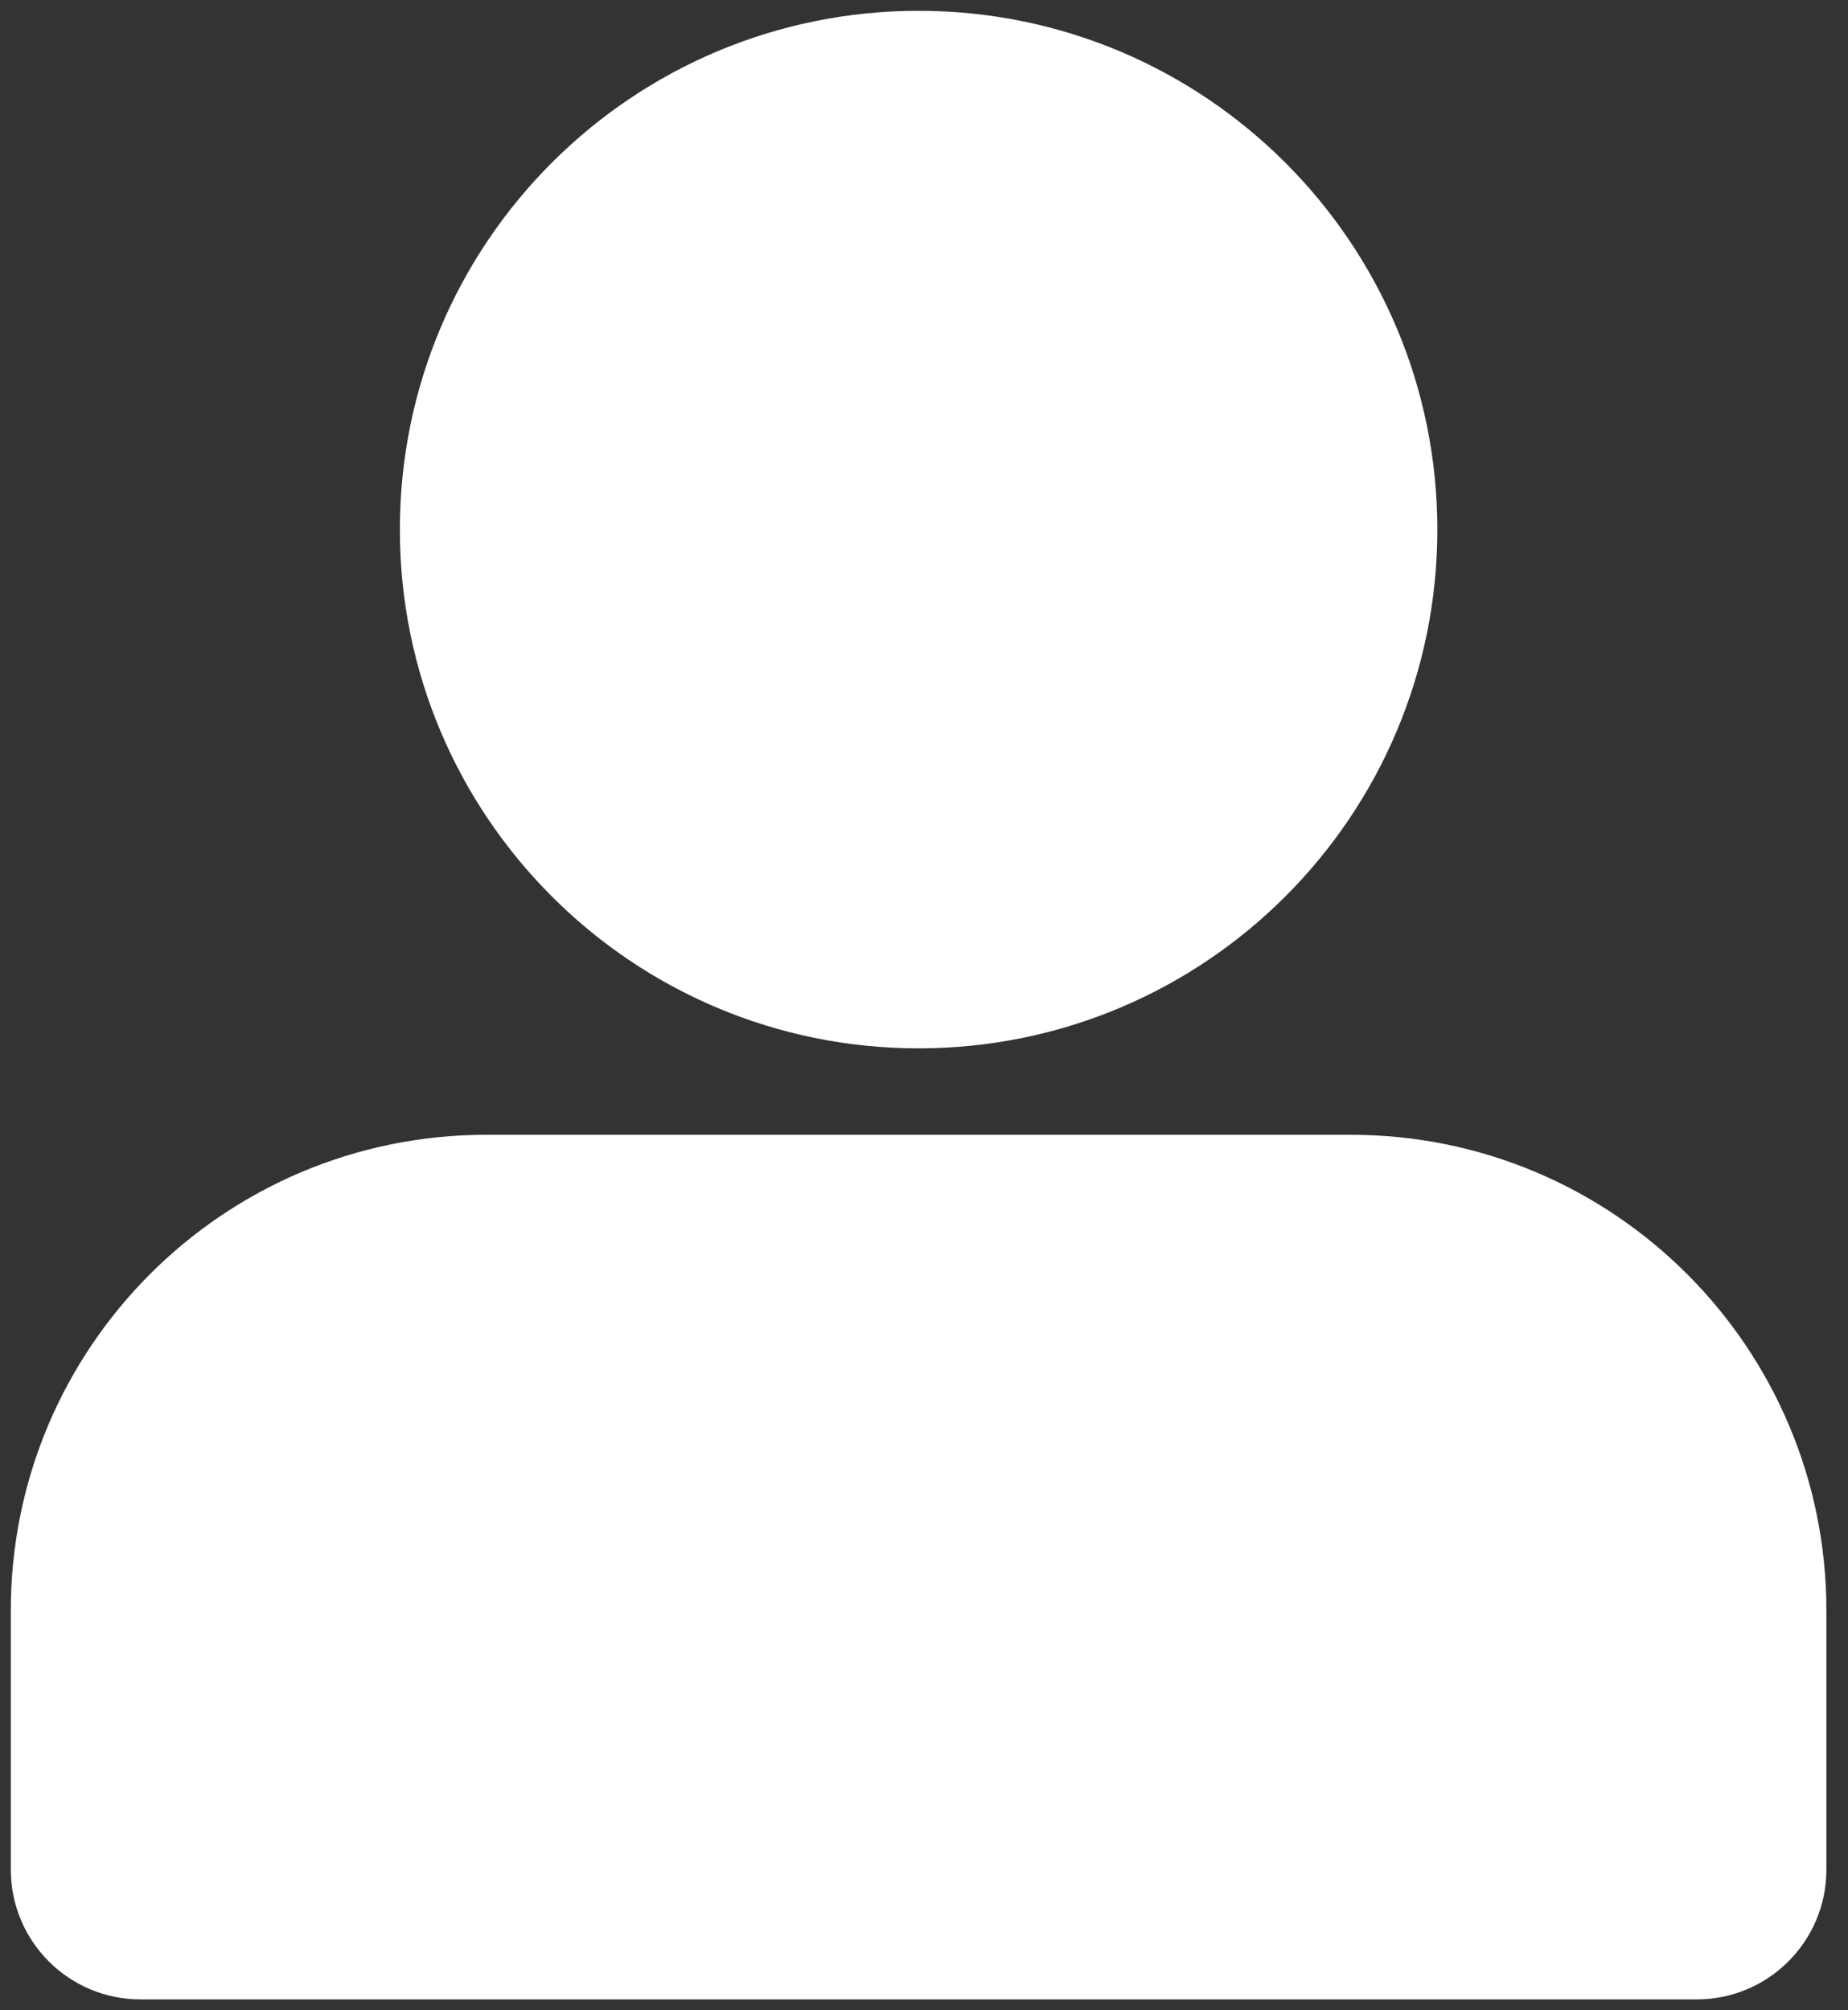 <svg width="57" height="62" viewBox="0 0 57 62" fill="none" xmlns="http://www.w3.org/2000/svg">
<rect x="0" y="0" width="57" height="62" fill="#333333" stroke="none"/>
<path d="M28.333 1.667C20.233 1.667 13.667 8.233 13.667 16.333C13.667 24.433 20.233 31 28.333 31C36.434 31 43 24.433 43 16.333C43 8.233 36.434 1.667 28.333 1.667Z" fill="white" stroke="white" stroke-width="2.667"/>
<path d="M15 36.333C7.636 36.333 1.667 42.303 1.667 49.667V57.667C1.667 59.139 2.861 60.333 4.333 60.333H52.333C53.806 60.333 55 59.139 55 57.667V49.667C55 42.303 49.03 36.333 41.667 36.333H15Z" fill="white" stroke="white" stroke-width="2.667"/>
</svg>
